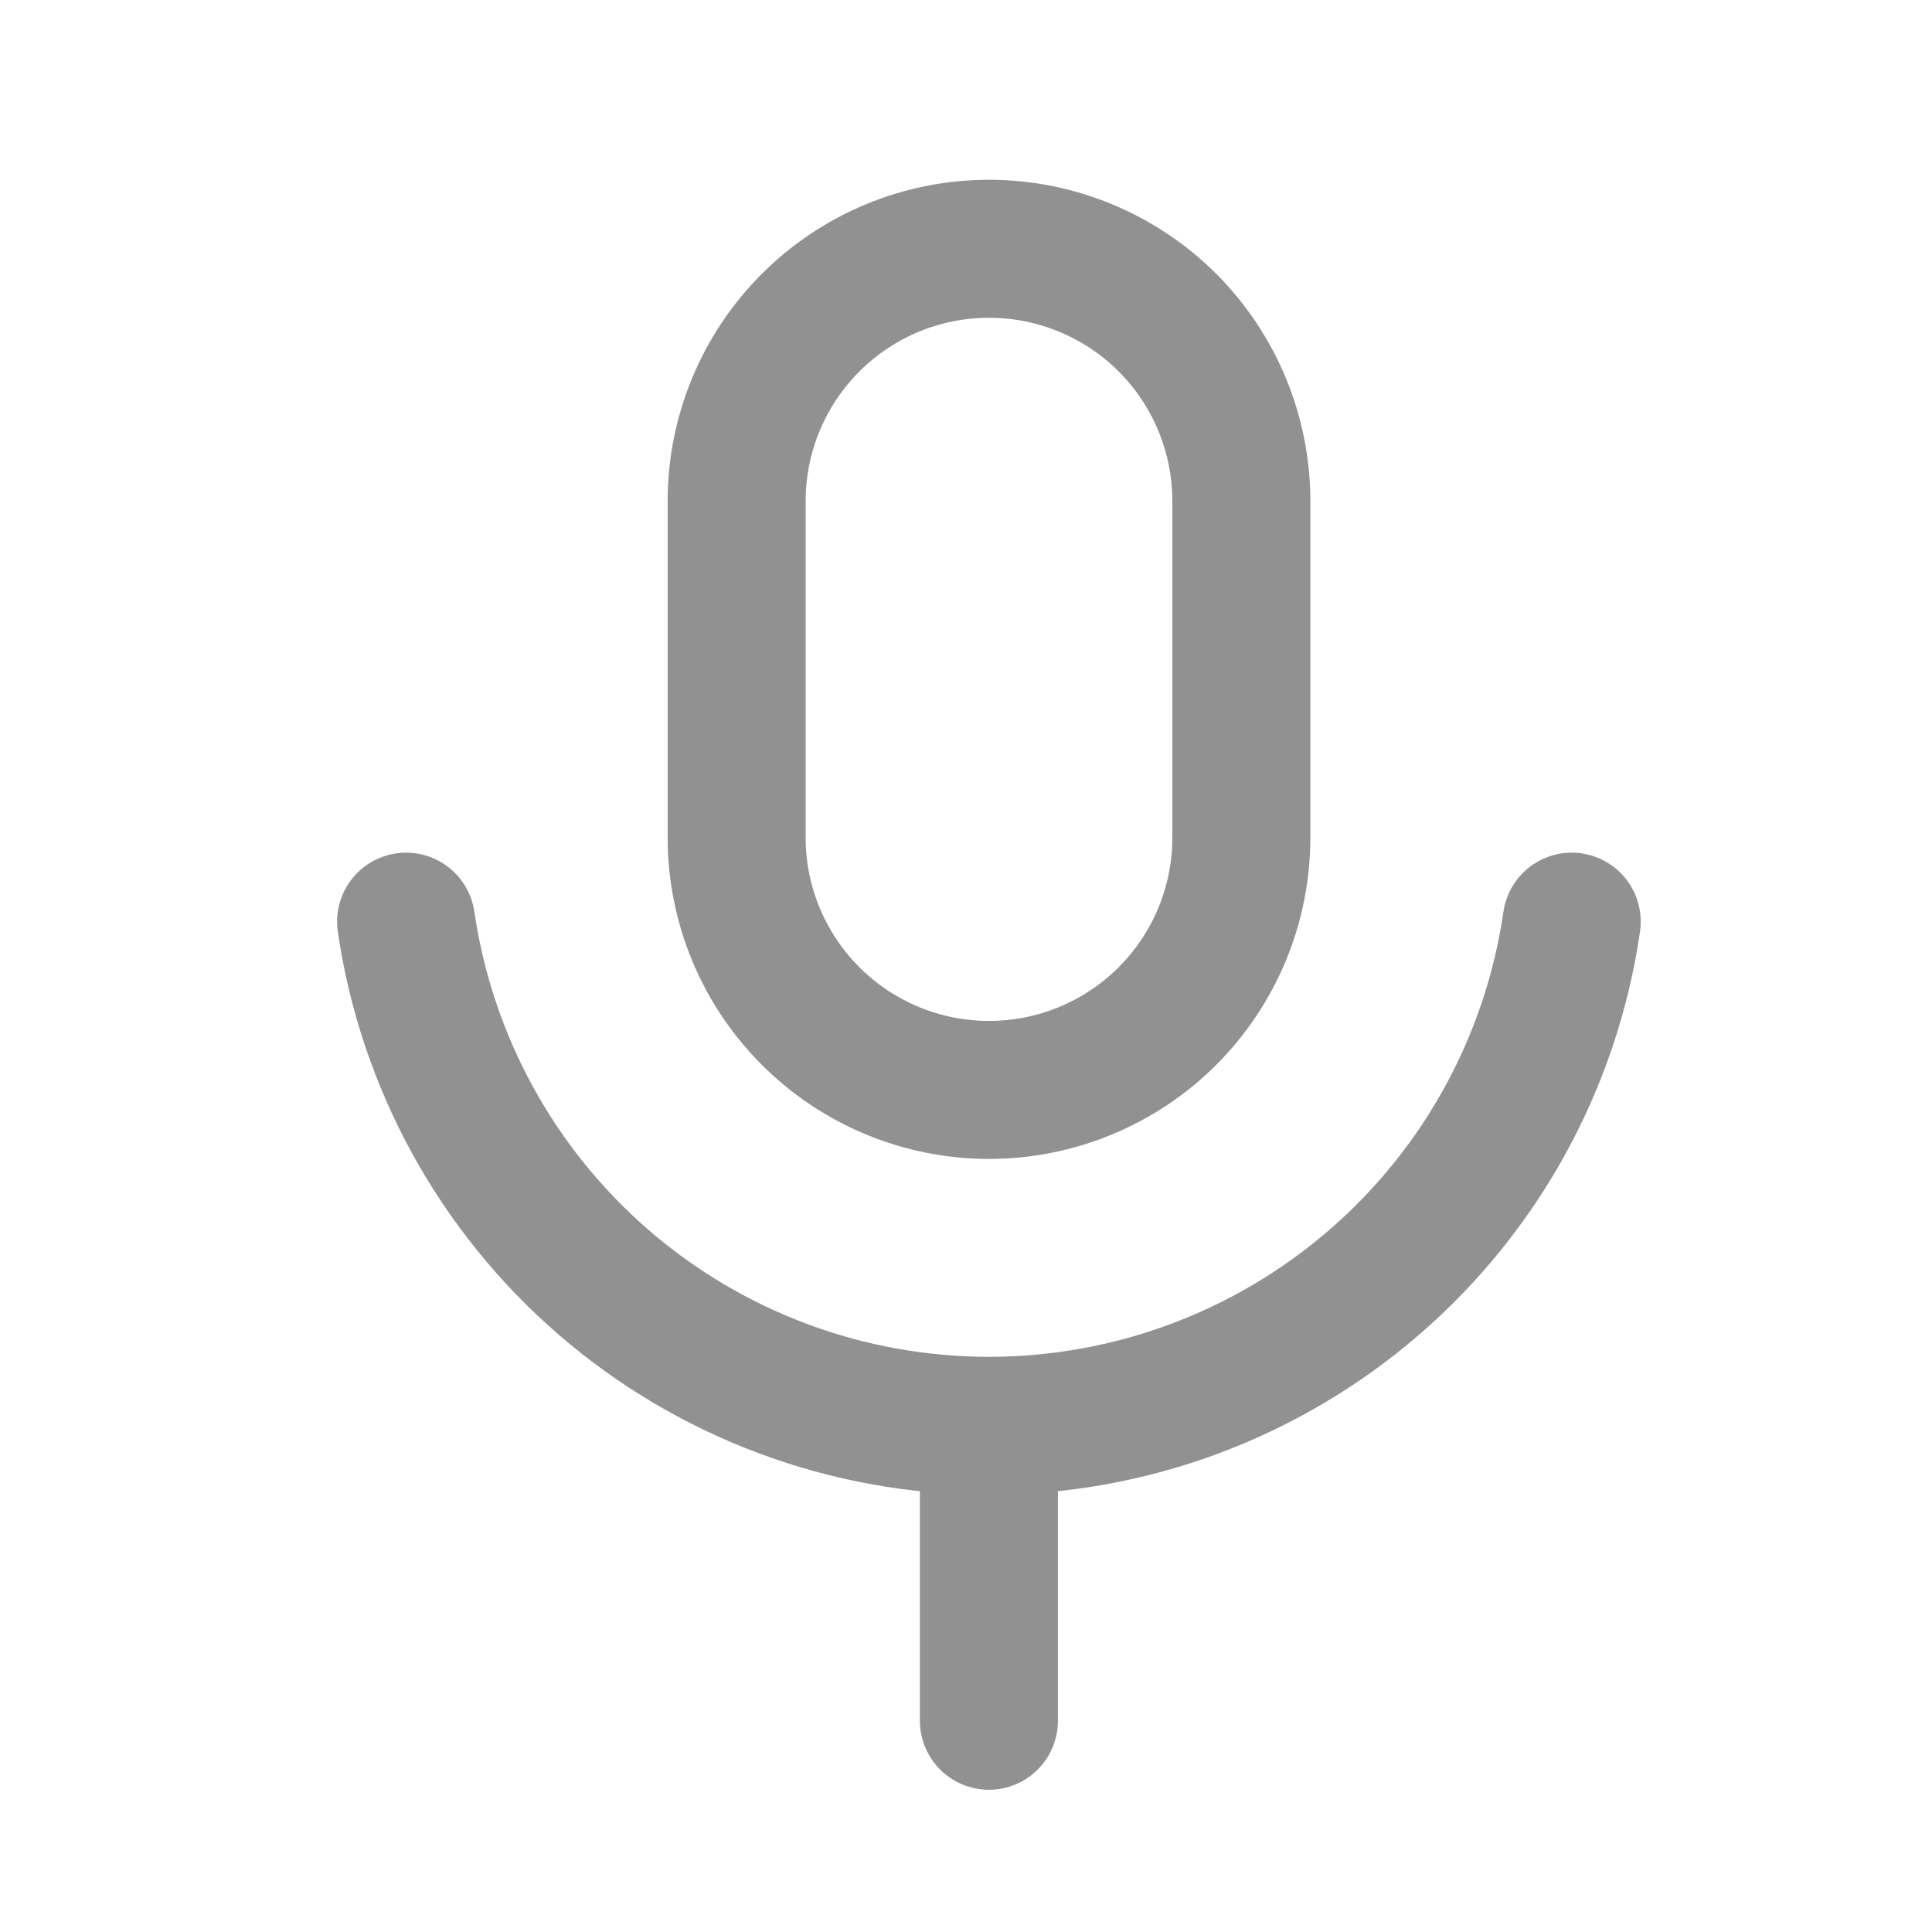 <svg width="21" height="21" viewBox="0 0 21 21" fill="none" xmlns="http://www.w3.org/2000/svg">
<path d="M4.414 10.018C4.636 11.54 5.398 12.932 6.561 13.938C7.724 14.944 9.211 15.498 10.749 15.498M10.749 15.498C12.287 15.498 13.774 14.944 14.937 13.938C16.101 12.932 16.863 11.54 17.084 10.018M10.749 15.498V18.704M10.75 2.704C10.023 2.704 9.325 2.993 8.811 3.507C8.296 4.022 8.007 4.72 8.007 5.447V9.104C8.007 9.832 8.296 10.529 8.811 11.044C9.325 11.558 10.023 11.847 10.75 11.847C11.477 11.847 12.175 11.558 12.69 11.044C13.204 10.529 13.493 9.832 13.493 9.104V5.447C13.493 4.72 13.204 4.022 12.69 3.507C12.175 2.993 11.477 2.704 10.75 2.704Z" stroke="#919191" stroke-width="1.5" stroke-linecap="round" stroke-linejoin="round"/>
</svg>
